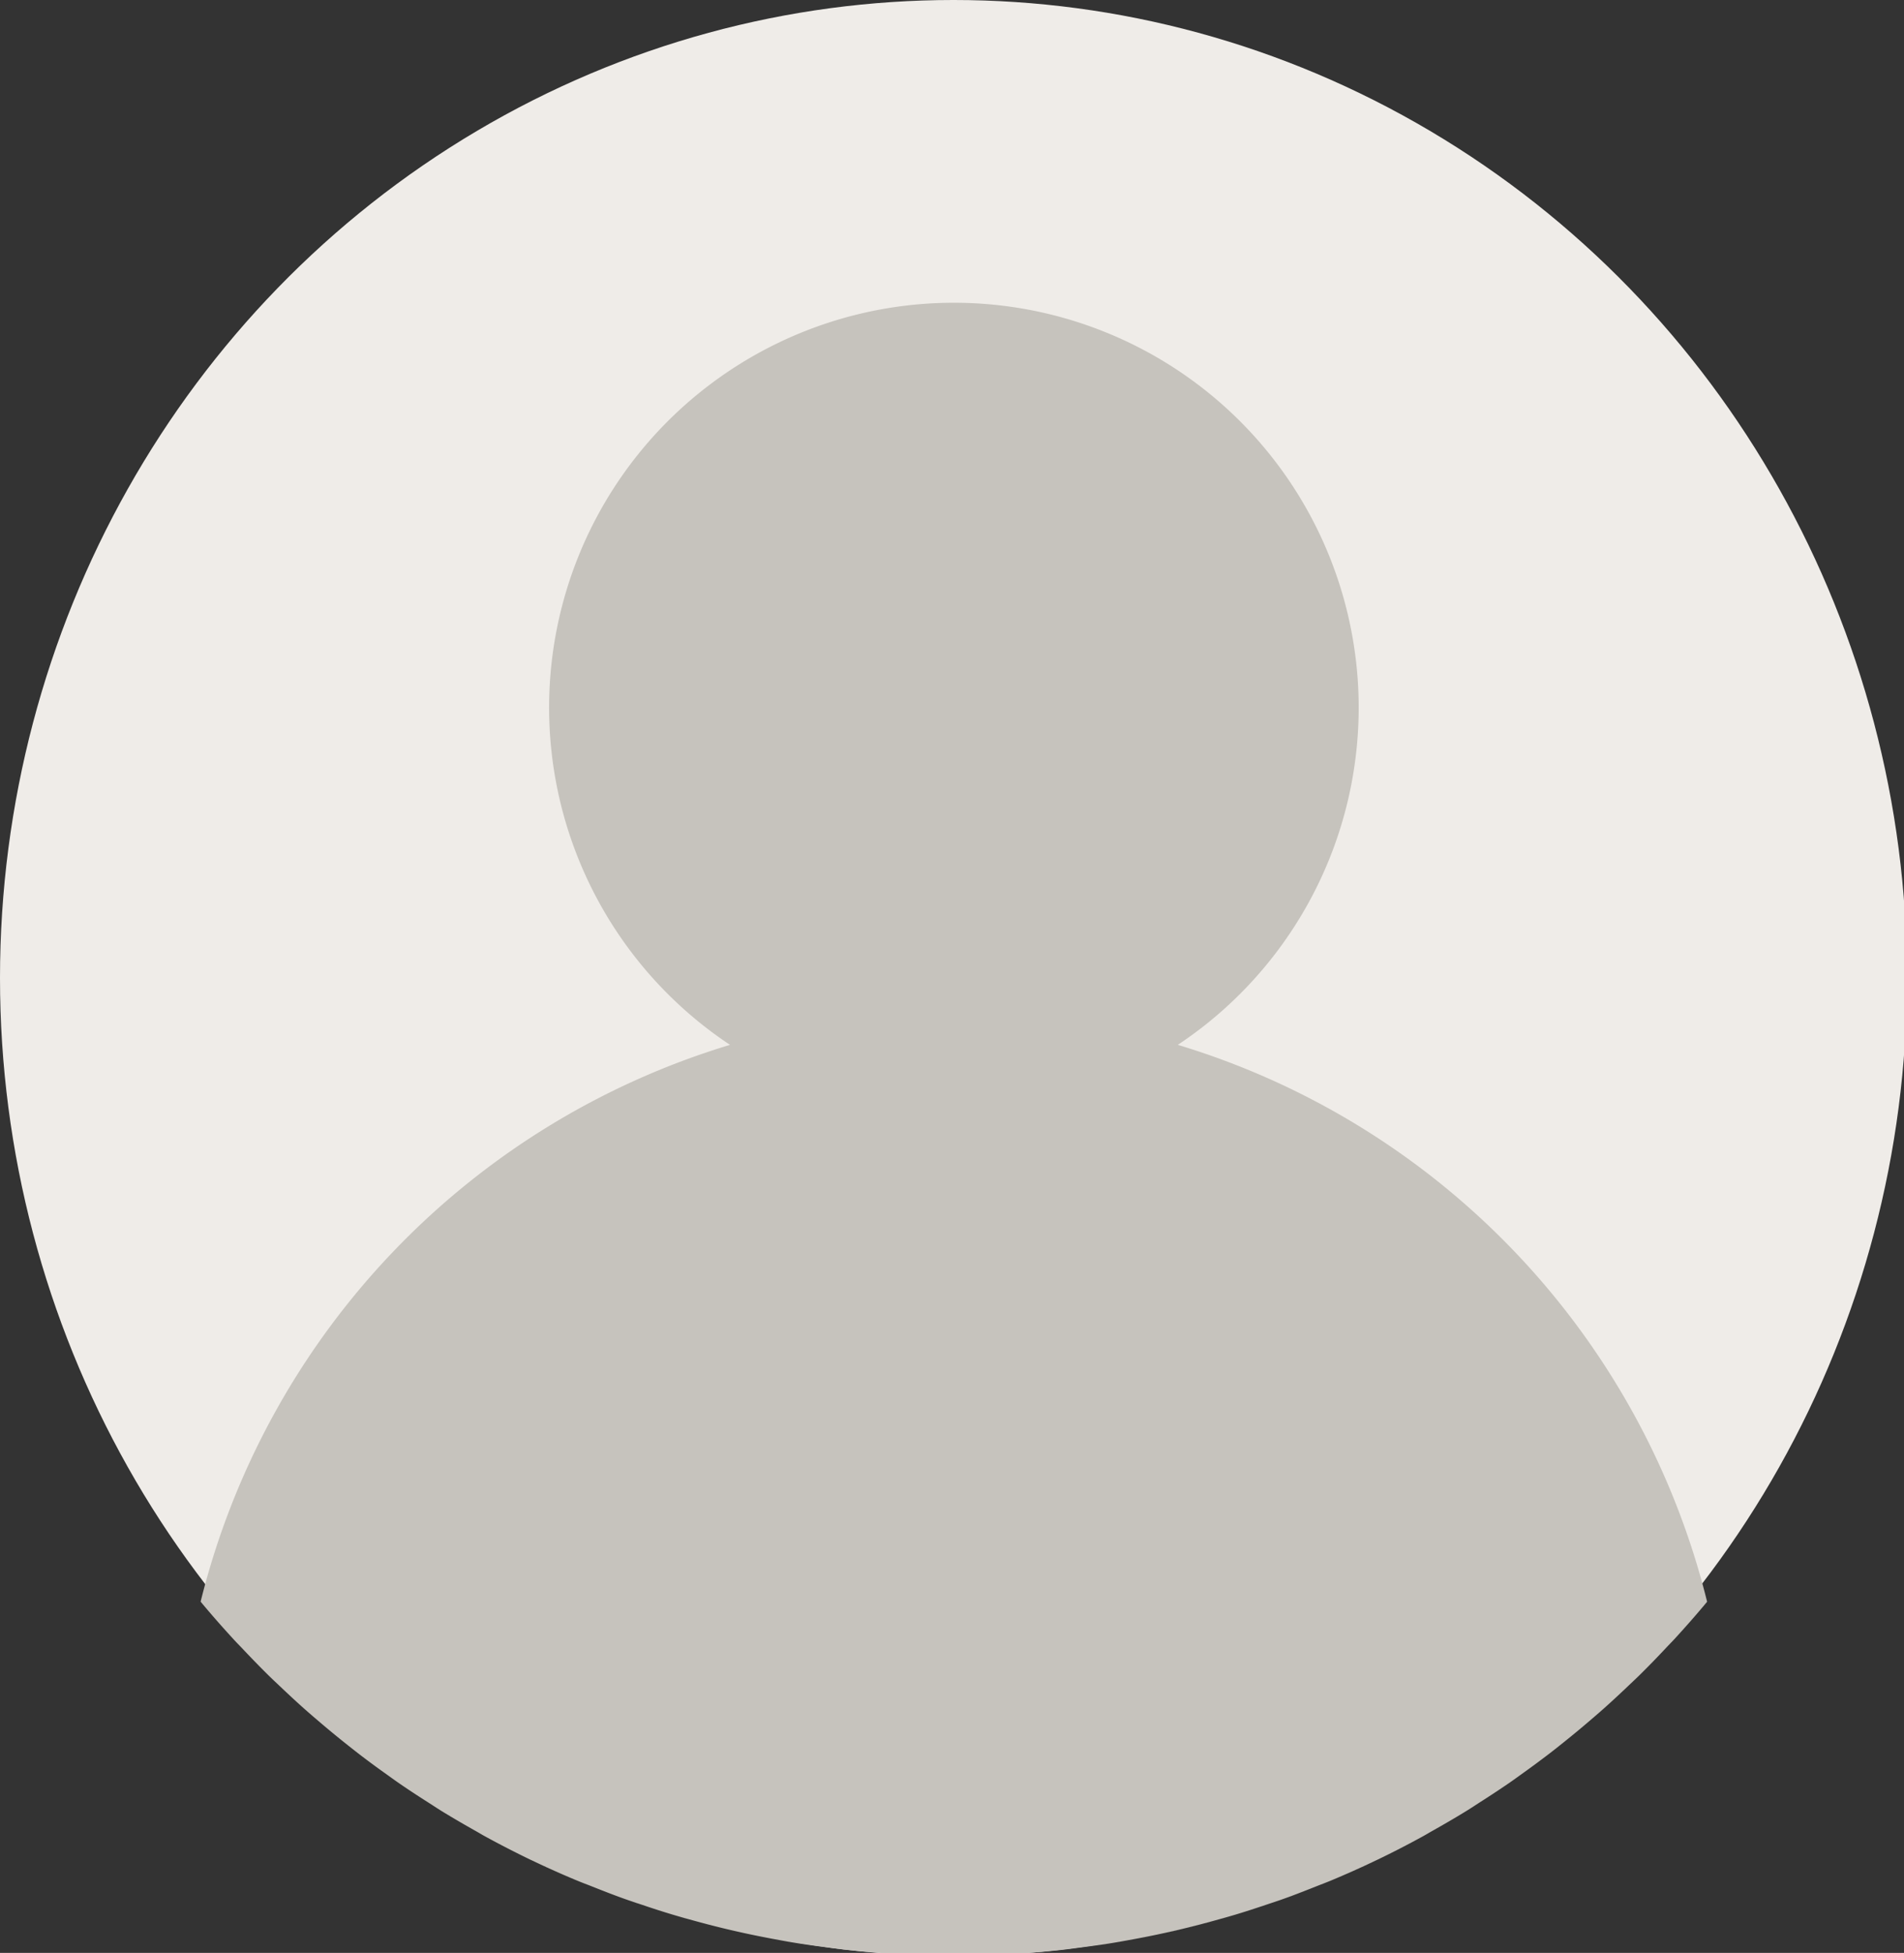 <?xml version="1.0" encoding="UTF-8" standalone="no"?>
<svg
   xmlns:dc="http://purl.org/dc/elements/1.1/"
   xmlns:cc="http://creativecommons.org/ns#"
   xmlns:rdf="http://www.w3.org/1999/02/22-rdf-syntax-ns#"
   xmlns:svg="http://www.w3.org/2000/svg"
   xmlns="http://www.w3.org/2000/svg"
   xmlns:sodipodi="http://sodipodi.sourceforge.net/DTD/sodipodi-0.dtd"
   xmlns:inkscape="http://www.inkscape.org/namespaces/inkscape"
   sodipodi:docname="user-icon.svg"
   inkscape:version="1.0 (4035a4fb49, 2020-05-01)"
   id="svg1534"
   version="1.1"
   viewBox="0 0 62.177 63.765"
   height="63.765mm"
   width="62.177mm">
  <rect x="0" y="0" width="62.177" height="63.765" fill="#333333" stroke="none"/>
  <defs
     id="defs1528" />
  <sodipodi:namedview
     inkscape:window-maximized="0"
     inkscape:window-y="0"
     inkscape:window-x="0"
     inkscape:window-height="729"
     inkscape:window-width="1350"
     showgrid="false"
     inkscape:document-rotation="0"
     inkscape:current-layer="layer1"
     inkscape:document-units="mm"
     inkscape:cy="213.09392"
     inkscape:cx="113.96306"
     inkscape:zoom="0.34445423"
     inkscape:pageshadow="2"
     inkscape:pageopacity="0.0"
     borderopacity="1.0"
     bordercolor="#666666"
     pagecolor="#ffffff"
     id="base" />
  <g
     transform="translate(-75.681,-91.786)"
     id="layer1"
     inkscape:groupmode="layer"
     inkscape:label="Layer 1">
    <g
       transform="matrix(0.265,0,0,0.265,75.681,91.786)"
       id="user_2_"
       data-name="user (2)">
      <g
         id="Group_45"
         data-name="Group 45"
         transform="translate(152.143,232.412)">
        <path
           id="Path_77"
           data-name="Path 77"
           d="m 302.367,451.92 c -1.255,0.424 -2.519,0.836 -3.791,1.214 1.276,-0.383 2.536,-0.794 3.791,-1.214 z"
           transform="translate(-298.576,-449.609)"
           fill="#f9ede0" />
        <path
           id="Path_78"
           data-name="Path 78"
           d="m 314.21,447.472 c -1.355,0.54 -2.71,1.073 -4.09,1.563 1.38,-0.495 2.739,-1.023 4.09,-1.563 z"
           transform="translate(-304.122,-447.472)"
           fill="#f9ede0" />
      </g>
      <ellipse
         id="Ellipse_7"
         data-name="Ellipse 7"
         cx="117.5"
         cy="120.5"
         rx="117.5"
         ry="120.5"
         fill="#efece8" />
      <g
         id="Group_46"
         data-name="Group 46"
         transform="translate(65.411,229.165)">
        <path
           id="Path_79"
           data-name="Path 79"
           d="m 290.456,455.584 q -1.846,0.511 -3.72,0.969 1.877,-0.453 3.72,-0.969 z"
           transform="translate(-206.156,-448.123)"
           fill="#f9ede0" />
        <path
           id="Path_80"
           data-name="Path 80"
           d="m 211.134,462.982 c -1.472,-0.1 -2.939,-0.216 -4.39,-0.374 1.456,0.158 2.922,0.27 4.39,0.374 z"
           transform="translate(-167.728,-451.497)"
           fill="#f9ede0" />
        <path
           id="Path_81"
           data-name="Path 81"
           d="m 173.816,456.544 q -1.871,-0.455 -3.72,-0.969 1.852,0.518 3.72,0.969 z"
           transform="translate(-150.122,-448.119)"
           fill="#f9ede0" />
        <path
           id="Path_82"
           data-name="Path 82"
           d="m 198.3,461.481 c -1.318,-0.17 -2.631,-0.349 -3.937,-0.561 1.306,0.212 2.624,0.387 3.937,0.561 z"
           transform="translate(-161.783,-450.686)"
           fill="#f9ede0" />
        <path
           id="Path_83"
           data-name="Path 83"
           d="m 225.889,463.827 c -2.22,0 -4.419,-0.071 -6.609,-0.187 2.191,0.117 4.39,0.187 6.609,0.187 z"
           transform="translate(-173.75,-451.993)"
           fill="#f9ede0" />
        <path
           id="Path_84"
           data-name="Path 84"
           d="m 185.93,459.333 c -1.264,-0.233 -2.523,-0.482 -3.77,-0.756 1.247,0.274 2.507,0.523 3.77,0.756 z"
           transform="translate(-155.918,-449.56)"
           fill="#f9ede0" />
        <path
           id="Path_85"
           data-name="Path 85"
           d="m 137.474,443.834 q -2.812,-1.179 -5.554,-2.482 2.743,1.309 5.554,2.482 z"
           transform="translate(-131.783,-441.285)"
           fill="#f9ede0" />
        <path
           id="Path_86"
           data-name="Path 86"
           d="m 150.09,449.035 c -1.376,-0.495 -2.735,-1.023 -4.09,-1.563 1.355,0.54 2.714,1.068 4.09,1.563 z"
           transform="translate(-138.547,-444.226)"
           fill="#f9ede0" />
        <path
           id="Path_87"
           data-name="Path 87"
           d="m 238.609,463.64 c -2.191,0.116 -4.39,0.187 -6.609,0.187 2.22,0 4.419,-0.07 6.609,-0.187 z"
           transform="translate(-179.861,-451.993)"
           fill="#f9ede0" />
        <path
           id="Path_88"
           data-name="Path 88"
           d="m 253.2,462.608 c -1.455,0.158 -2.922,0.27 -4.39,0.374 1.465,-0.104 2.933,-0.216 4.39,-0.374 z"
           transform="translate(-187.935,-451.497)"
           fill="#f9ede0" />
        <path
           id="Path_89"
           data-name="Path 89"
           d="m 278.362,458.576 c -1.251,0.274 -2.507,0.524 -3.77,0.756 1.259,-0.232 2.519,-0.482 3.77,-0.756 z"
           transform="translate(-200.322,-449.56)"
           fill="#f9ede0" />
        <path
           id="Path_90"
           data-name="Path 90"
           d="m 266,460.912 c -1.305,0.212 -2.619,0.391 -3.936,0.561 1.314,-0.173 2.636,-0.345 3.936,-0.561 z"
           transform="translate(-194.304,-450.682)"
           fill="#f9ede0" />
        <path
           id="Path_91"
           data-name="Path 91"
           d="m 326.92,441.368 q -2.725,1.3 -5.529,2.473 c 1.867,-0.781 3.709,-1.6 5.529,-2.473 z"
           transform="translate(-222.804,-441.293)"
           fill="#f9ede0" />
        <path
           id="Path_92"
           data-name="Path 92"
           d="m 161.919,453.134 c -1.276,-0.383 -2.536,-0.794 -3.791,-1.214 1.255,0.42 2.515,0.831 3.791,1.214 z"
           transform="translate(-144.373,-446.362)"
           fill="#f9ede0" />
        <path
           id="Path_93"
           data-name="Path 93"
           d="m 319.763,446.128 c -0.582,0.245 -1.176,0.462 -1.763,0.694 0.582,-0.232 1.177,-0.449 1.763,-0.694 z"
           transform="translate(-221.175,-443.58)"
           fill="#f9ede0" />
        <path
           id="Path_94"
           data-name="Path 94"
           d="m 332.2,441.224 -0.166,0.075 c 0.052,-0.025 0.11,-0.046 0.166,-0.075 z"
           transform="translate(-227.916,-441.224)"
           fill="#f9ede0" />
        <path
           id="Path_95"
           data-name="Path 95"
           d="m 179.8,458.034 q -1.278,-0.28 -2.544,-0.586 1.266,0.305 2.544,0.586 z"
           transform="translate(-153.562,-449.018)"
           fill="#f9ede0" />
        <path
           id="Path_96"
           data-name="Path 96"
           d="m 191.981,460.489 c -0.86,-0.141 -1.717,-0.3 -2.573,-0.457 0.86,0.158 1.713,0.32 2.573,0.457 z"
           transform="translate(-159.4,-450.259)"
           fill="#f9ede0" />
        <path
           id="Path_97"
           data-name="Path 97"
           d="m 217.316,463.49 c -0.711,-0.037 -1.418,-0.112 -2.124,-0.162 0.708,0.05 1.413,0.125 2.124,0.162 z"
           transform="translate(-171.786,-451.843)"
           fill="#f9ede0" />
        <path
           id="Path_98"
           data-name="Path 98"
           d="m 204.438,462.316 c -0.836,-0.092 -1.663,-0.208 -2.494,-0.316 0.831,0.108 1.656,0.225 2.494,0.316 z"
           transform="translate(-165.422,-451.205)"
           fill="#f9ede0" />
        <path
           id="Path_99"
           data-name="Path 99"
           d="m 131.8,441.294 -0.141,-0.062 z"
           transform="translate(-131.656,-441.228)"
           fill="#f9ede0" />
        <path
           id="Path_100"
           data-name="Path 100"
           d="m 246.844,463.328 c -0.711,0.05 -1.413,0.125 -2.124,0.162 0.711,-0.037 1.413,-0.112 2.124,-0.162 z"
           transform="translate(-185.971,-451.843)"
           fill="#f9ede0" />
        <path
           id="Path_101"
           data-name="Path 101"
           d="m 296.328,454.256 c -0.806,0.241 -1.617,0.466 -2.432,0.69 0.815,-0.224 1.625,-0.446 2.432,-0.69 z"
           transform="translate(-209.596,-447.485)"
           fill="#f9ede0" />
        <path
           id="Path_102"
           data-name="Path 102"
           d="m 308.087,450.48 c -0.732,0.262 -1.471,0.5 -2.207,0.748 0.736,-0.249 1.476,-0.486 2.207,-0.748 z"
           transform="translate(-215.353,-445.671)"
           fill="#f9ede0" />
        <path
           id="Path_103"
           data-name="Path 103"
           d="m 144.378,446.83 c -0.586,-0.233 -1.181,-0.453 -1.762,-0.694 0.584,0.241 1.176,0.457 1.762,0.694 z"
           transform="translate(-136.921,-443.584)"
           fill="#f9ede0" />
        <path
           id="Path_104"
           data-name="Path 104"
           d="m 156.087,451.228 c -0.736,-0.249 -1.48,-0.486 -2.207,-0.748 0.727,0.262 1.467,0.499 2.207,0.748 z"
           transform="translate(-142.332,-445.671)"
           fill="#f9ede0" />
        <path
           id="Path_105"
           data-name="Path 105"
           d="m 259.75,462 c -0.831,0.108 -1.659,0.229 -2.494,0.316 0.836,-0.091 1.663,-0.208 2.494,-0.316 z"
           transform="translate(-191.994,-451.205)"
           fill="#f9ede0" />
        <path
           id="Path_106"
           data-name="Path 106"
           d="m 284.392,457.44 q -1.266,0.306 -2.544,0.586 1.278,-0.274 2.544,-0.586 z"
           transform="translate(-203.808,-449.014)"
           fill="#f9ede0" />
        <path
           id="Path_107"
           data-name="Path 107"
           d="m 272.2,460.032 c -0.856,0.158 -1.708,0.32 -2.573,0.457 0.873,-0.137 1.722,-0.299 2.573,-0.457 z"
           transform="translate(-197.939,-450.259)"
           fill="#f9ede0" />
        <path
           id="Path_108"
           data-name="Path 108"
           d="m 167.856,454.946 c -0.811,-0.224 -1.625,-0.449 -2.432,-0.69 0.806,0.244 1.617,0.466 2.432,0.69 z"
           transform="translate(-147.878,-447.485)"
           fill="#f9ede0" />
      </g>
      <path
         id="Path_109"
         data-name="Path 109"
         d="m 173.767,163.425 a 49.882,49.882 0 1 0 -55.186,0 0.015,0.015 0 0 0 0.008,0 95.719,95.719 0 0 0 -65.241,68.608 v 0 c 1.314,1.584 2.677,3.13 4.07,4.647 0.337,0.37 0.69,0.723 1.035,1.085 1.072,1.139 2.157,2.261 3.271,3.359 0.461,0.453 0.931,0.89 1.4,1.334 1.031,0.981 2.074,1.95 3.138,2.893 0.528,0.466 1.064,0.927 1.6,1.384 q 1.565,1.341 3.176,2.627 c 0.565,0.453 1.135,0.9 1.7,1.343 q 1.634,1.26 3.313,2.452 c 0.578,0.412 1.147,0.831 1.733,1.235 1.181,0.815 2.382,1.6 3.591,2.369 0.545,0.345 1.077,0.7 1.625,1.043 1.4,0.86 2.818,1.683 4.252,2.49 0.378,0.212 0.748,0.441 1.131,0.648 q 2.781,1.522 5.649,2.906 l 0.141,0.062 q 2.737,1.309 5.554,2.482 c 0.582,0.245 1.176,0.461 1.762,0.694 1.355,0.54 2.71,1.072 4.09,1.563 0.732,0.262 1.471,0.5 2.207,0.748 1.255,0.424 2.519,0.836 3.791,1.214 0.806,0.241 1.617,0.466 2.432,0.69 q 1.846,0.511 3.72,0.969 1.266,0.306 2.544,0.586 c 1.251,0.274 2.507,0.524 3.77,0.757 0.856,0.158 1.708,0.32 2.573,0.457 1.305,0.212 2.619,0.391 3.937,0.561 0.831,0.108 1.659,0.229 2.494,0.316 1.455,0.158 2.922,0.27 4.39,0.374 0.711,0.05 1.413,0.125 2.124,0.162 2.191,0.125 4.39,0.2 6.609,0.2 2.219,0 4.419,-0.071 6.609,-0.187 0.711,-0.037 1.417,-0.112 2.124,-0.162 1.472,-0.1 2.939,-0.216 4.39,-0.374 0.836,-0.091 1.663,-0.208 2.494,-0.316 1.318,-0.17 2.631,-0.349 3.937,-0.561 0.86,-0.141 1.717,-0.3 2.573,-0.457 1.264,-0.233 2.523,-0.482 3.77,-0.757 q 1.278,-0.28 2.544,-0.586 1.871,-0.455 3.72,-0.969 c 0.811,-0.224 1.625,-0.449 2.432,-0.69 1.276,-0.383 2.536,-0.794 3.791,-1.214 0.736,-0.249 1.48,-0.486 2.207,-0.748 1.376,-0.495 2.735,-1.023 4.09,-1.563 0.586,-0.233 1.181,-0.453 1.762,-0.694 1.866,-0.781 3.712,-1.6 5.529,-2.473 l 0.166,-0.075 q 2.868,-1.378 5.649,-2.906 c 0.382,-0.208 0.752,-0.436 1.131,-0.648 1.434,-0.806 2.856,-1.63 4.252,-2.49 0.549,-0.337 1.085,-0.694 1.625,-1.043 1.21,-0.773 2.411,-1.559 3.592,-2.369 0.582,-0.4 1.156,-0.819 1.733,-1.234 q 1.677,-1.2 3.313,-2.453 c 0.574,-0.441 1.139,-0.89 1.7,-1.343 q 1.609,-1.284 3.176,-2.627 c 0.536,-0.457 1.072,-0.919 1.6,-1.384 1.064,-0.944 2.108,-1.912 3.138,-2.893 0.466,-0.445 0.939,-0.885 1.4,-1.334 q 1.671,-1.646 3.271,-3.359 c 0.341,-0.366 0.694,-0.719 1.035,-1.085 1.393,-1.517 2.756,-3.064 4.069,-4.647 v 0 a 95.7,95.7 0 0 0 -65.225,-68.617 z"
         transform="translate(-28.625,-34.685)"
         fill="#c6c3bd" />
    </g>
  </g>
</svg>
